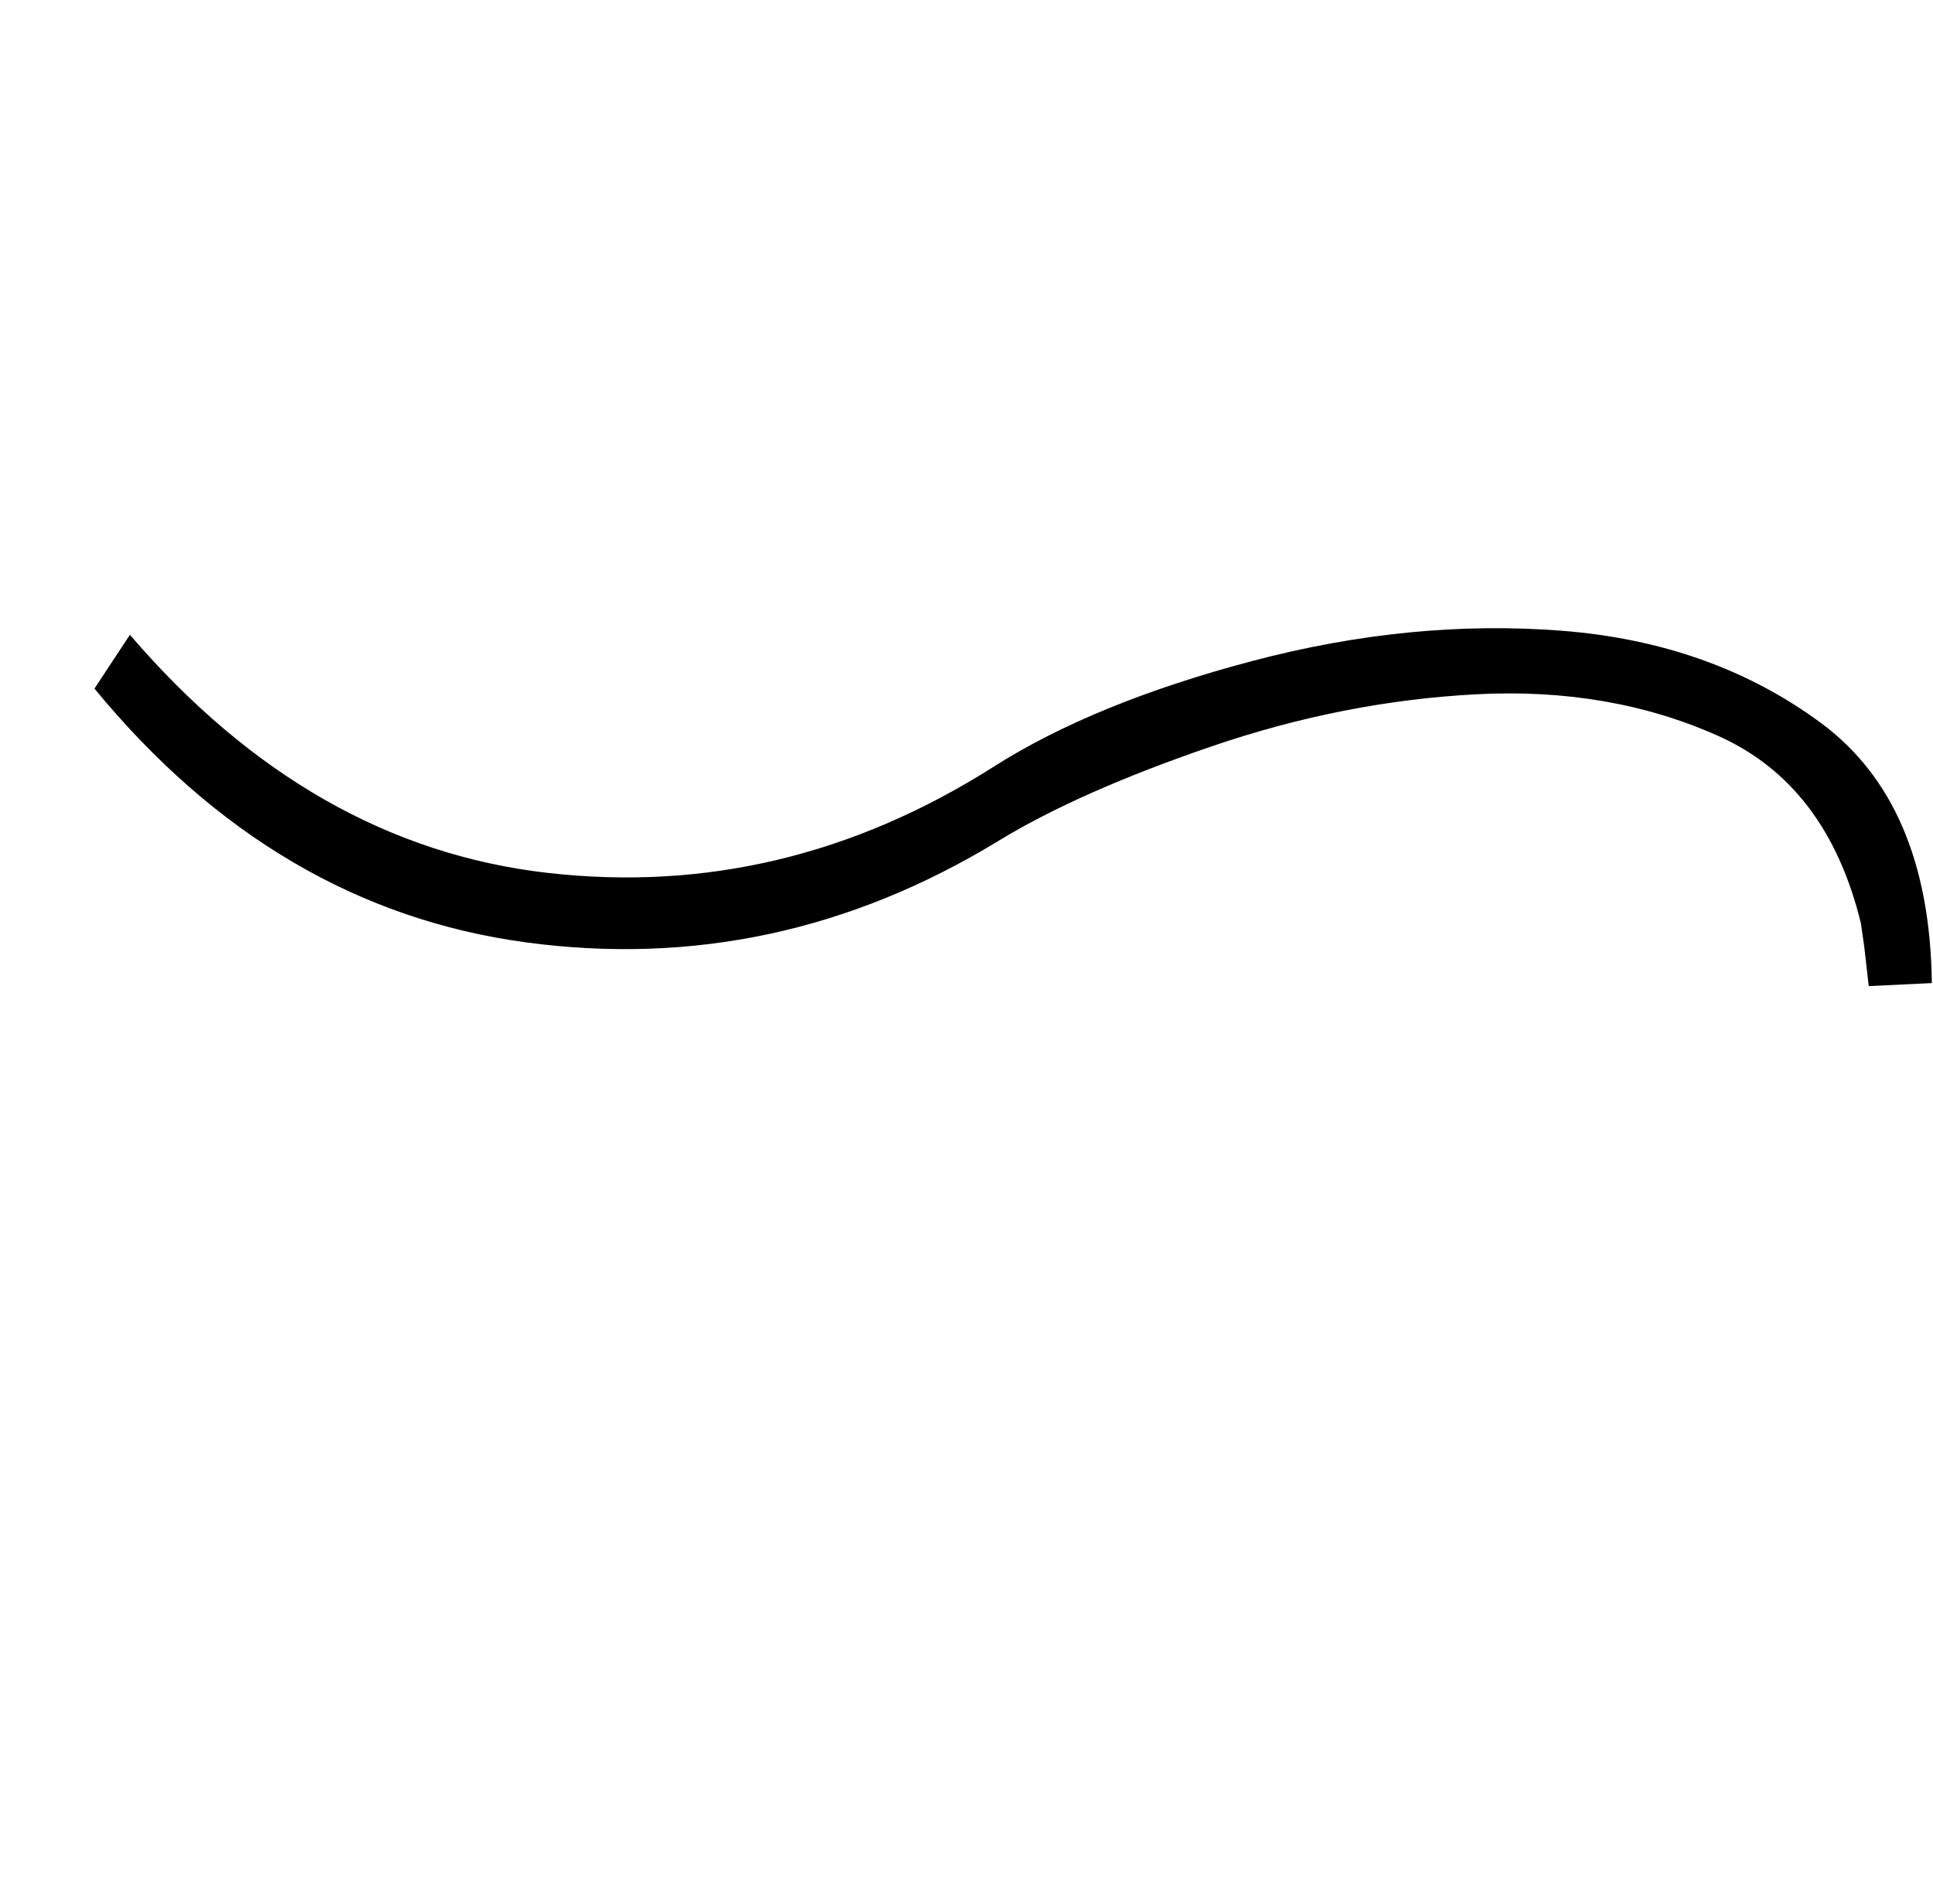 <?xml version="1.0" standalone="no"?>
<!DOCTYPE svg PUBLIC "-//W3C//DTD SVG 1.1//EN" "http://www.w3.org/Graphics/SVG/1.1/DTD/svg11.dtd" >
<svg xmlns="http://www.w3.org/2000/svg" xmlns:xlink="http://www.w3.org/1999/xlink" version="1.1" viewBox="-10 0 16636 16383">
   <path fill="currentColor"
d="M16073 8485l-39 -341l-29 -201q-291 -1192 -1227 -1610.5t-2081.5 -358.5t-2283 449.5t-1831.5 812.5q-1909 1164 -4066.5 872.5t-3712.5 -2183.5l305 -463q1557 1815 3592.5 2048.5t3841.5 -913.5q867 -551 2230 -910.5t2655.5 -259.5t2231 791.5t957.5 2240.5z" />
</svg>
